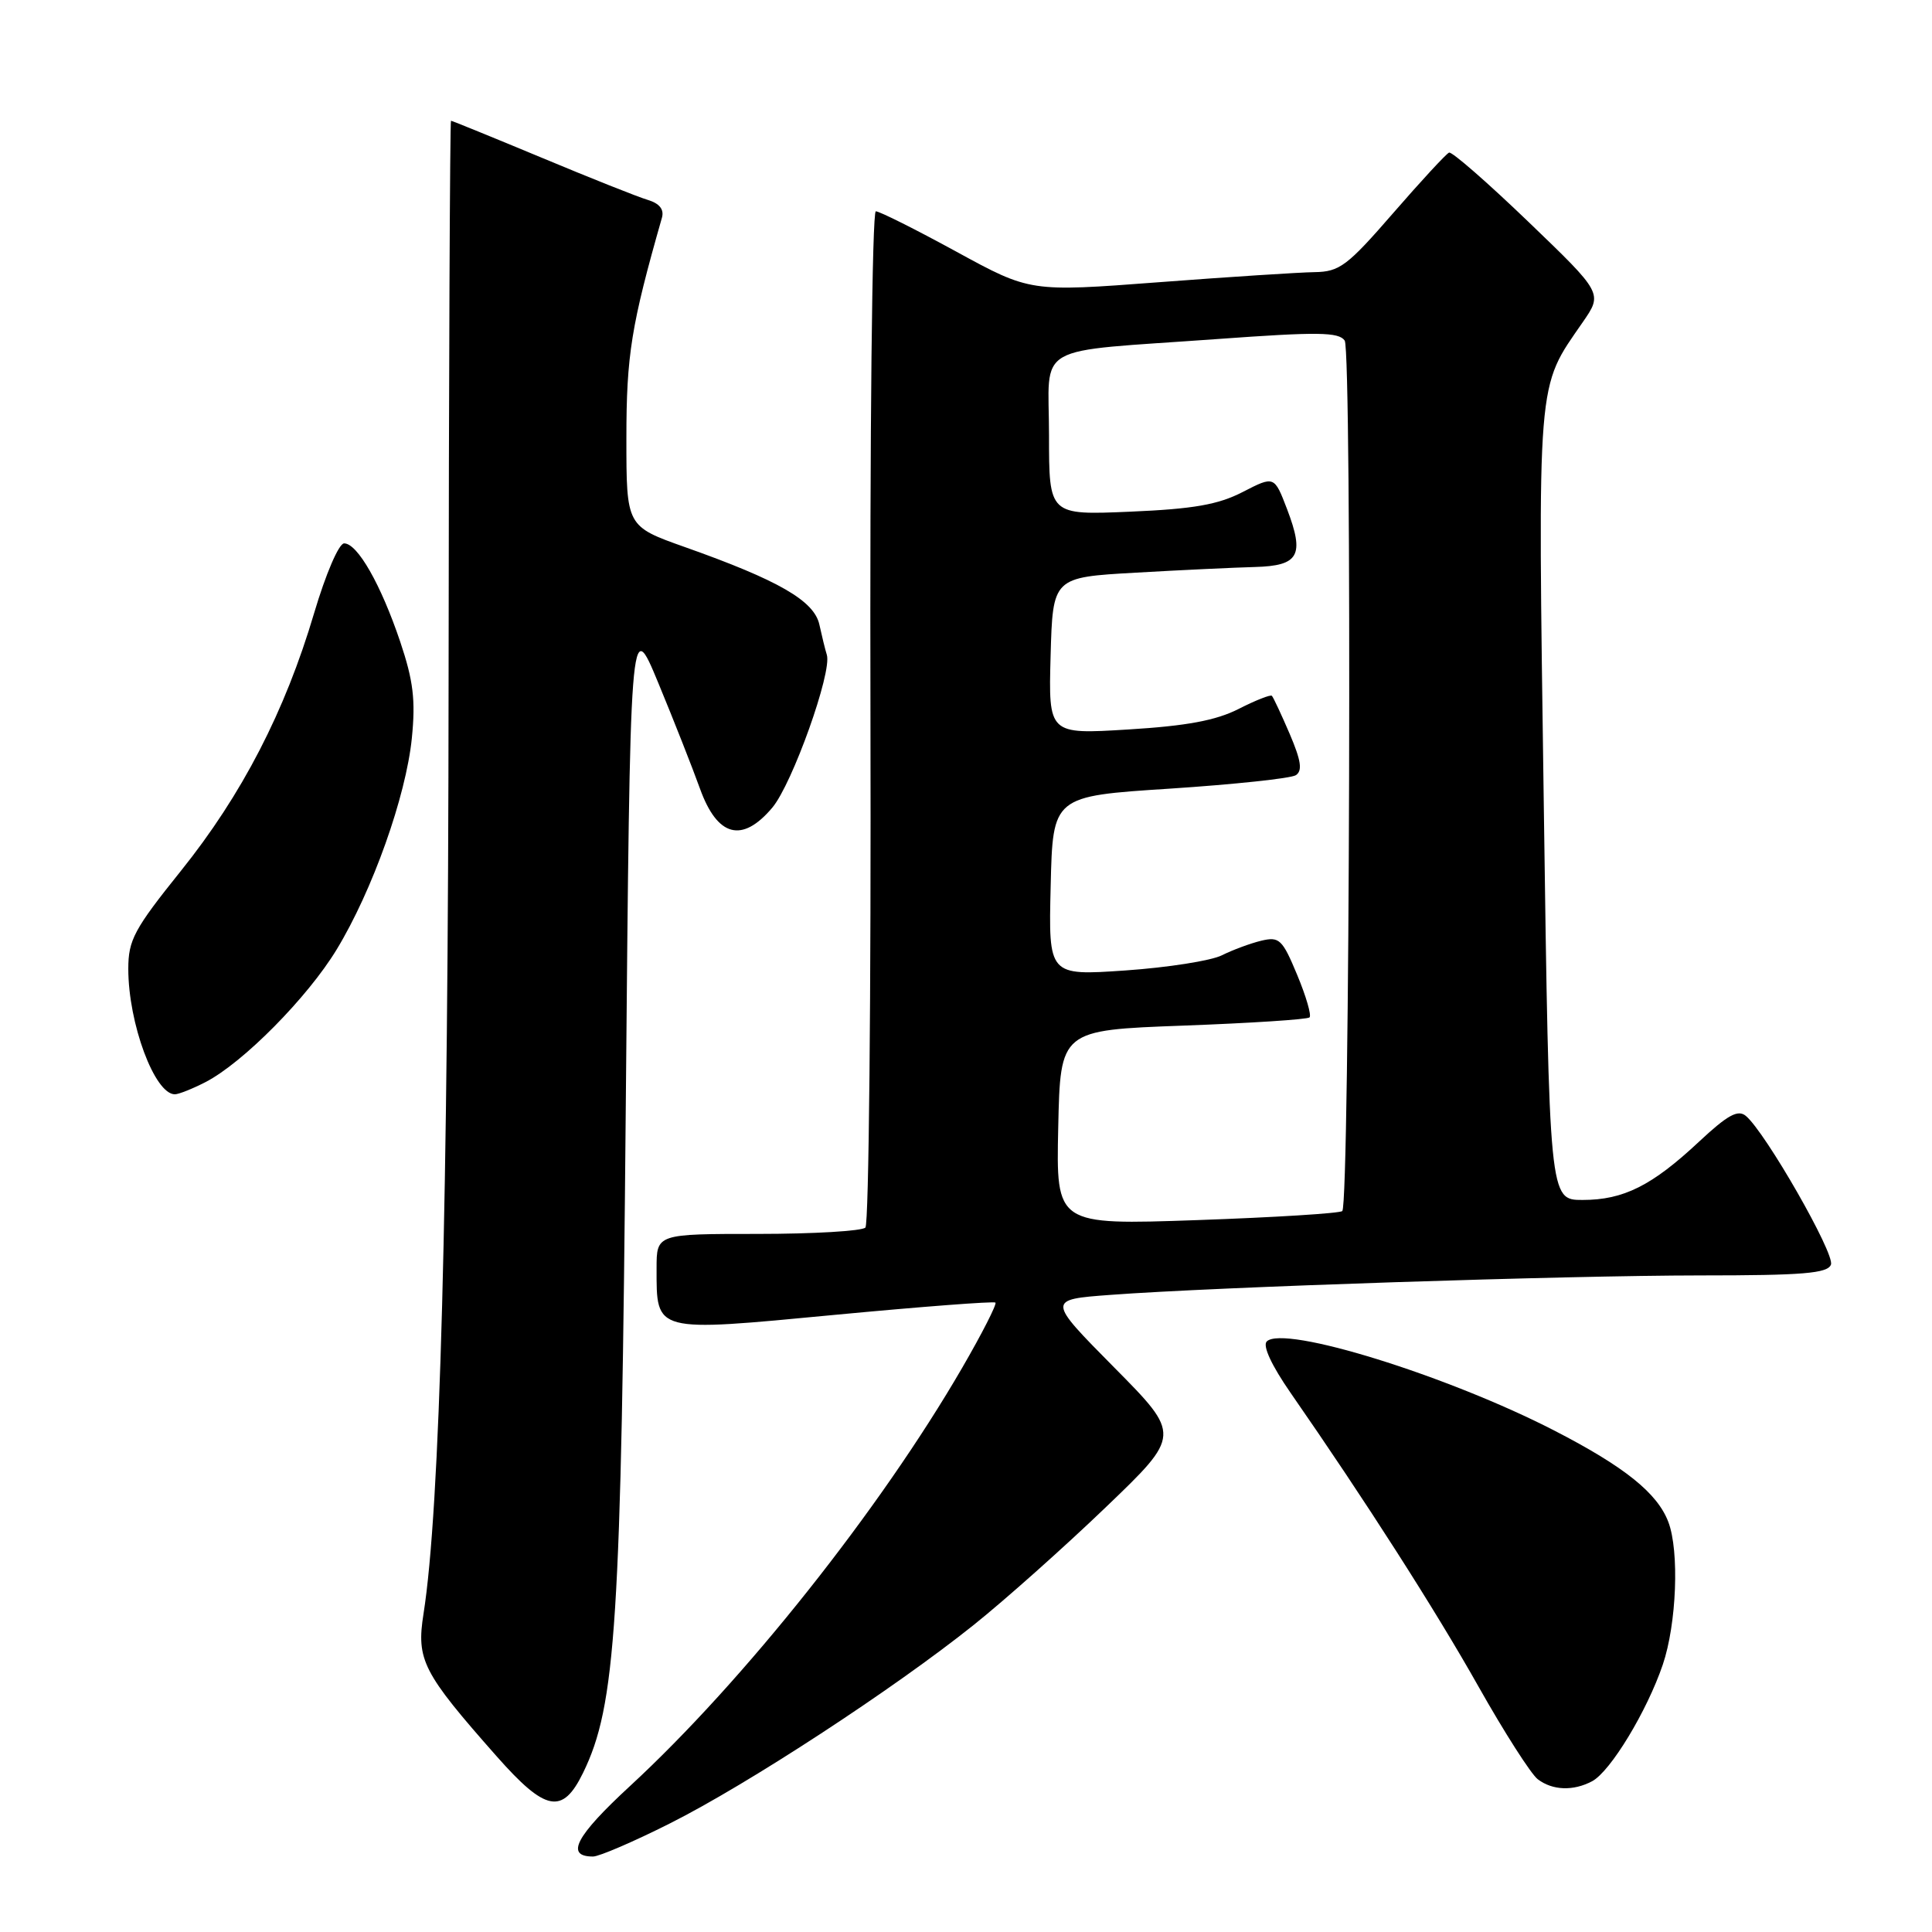 <?xml version="1.0" encoding="UTF-8" standalone="no"?>
<!DOCTYPE svg PUBLIC "-//W3C//DTD SVG 1.1//EN" "http://www.w3.org/Graphics/SVG/1.1/DTD/svg11.dtd" >
<svg xmlns="http://www.w3.org/2000/svg" xmlns:xlink="http://www.w3.org/1999/xlink" version="1.1" viewBox="0 0 256 256">
 <g >
 <path fill="currentColor"
d=" M 88.77 241.61 C 99.05 236.45 118.41 223.80 129.00 215.33 C 133.12 212.04 141.00 205.02 146.50 199.74 C 156.50 190.15 156.50 190.15 147.62 181.18 C 138.74 172.20 138.74 172.20 147.12 171.58 C 161.13 170.53 207.47 169.01 225.28 169.00 C 238.92 169.00 242.17 168.73 242.61 167.57 C 243.16 166.15 233.92 150.01 231.33 147.86 C 230.28 146.99 228.91 147.75 225.15 151.26 C 218.90 157.11 215.13 159.00 209.70 159.00 C 205.29 159.00 205.29 159.00 204.56 106.67 C 203.76 49.26 203.58 51.59 209.73 42.68 C 212.37 38.86 212.37 38.86 202.53 29.40 C 197.12 24.20 192.38 20.06 192.01 20.22 C 191.63 20.37 188.29 23.99 184.59 28.25 C 178.52 35.24 177.50 36.01 174.18 36.06 C 172.16 36.09 162.85 36.69 153.50 37.40 C 136.50 38.69 136.50 38.69 126.71 33.34 C 121.33 30.40 116.54 28.00 116.05 28.00 C 115.56 28.00 115.25 57.26 115.34 94.91 C 115.43 131.72 115.13 162.20 114.67 162.66 C 114.21 163.12 107.80 163.50 100.42 163.50 C 87.00 163.50 87.00 163.50 87.00 168.06 C 87.00 176.62 86.58 176.51 110.57 174.23 C 122.08 173.14 131.68 172.41 131.90 172.60 C 132.11 172.80 130.14 176.68 127.50 181.23 C 116.64 199.97 98.57 222.73 83.49 236.65 C 76.27 243.31 74.86 246.00 78.58 246.00 C 79.38 246.00 83.97 244.03 88.77 241.61 Z  M 77.25 234.93 C 81.62 226.00 82.32 215.09 82.92 146.50 C 83.50 81.50 83.50 81.50 87.23 90.50 C 89.28 95.45 91.76 101.75 92.75 104.50 C 95.06 110.90 98.34 111.76 102.34 107.01 C 104.99 103.85 110.27 89.07 109.56 86.77 C 109.34 86.07 108.90 84.27 108.57 82.76 C 107.88 79.60 103.15 76.88 90.75 72.49 C 83.00 69.74 83.00 69.74 83.00 58.06 C 83.00 47.06 83.64 43.10 87.71 28.85 C 88.02 27.75 87.39 26.96 85.84 26.49 C 84.55 26.11 78.22 23.59 71.76 20.89 C 65.30 18.20 59.90 16.00 59.76 16.00 C 59.62 16.00 59.47 49.41 59.44 90.25 C 59.39 159.90 58.31 199.95 56.12 213.82 C 55.15 219.96 56.00 221.62 65.80 232.71 C 72.29 240.06 74.53 240.49 77.25 234.93 Z  M 210.97 236.02 C 213.40 234.72 218.24 226.73 220.33 220.57 C 222.16 215.17 222.54 205.54 221.06 201.66 C 219.61 197.84 215.26 194.35 206.00 189.58 C 191.79 182.26 170.08 175.52 167.85 177.75 C 167.28 178.32 168.49 180.93 171.03 184.59 C 180.88 198.78 190.17 213.29 195.92 223.50 C 199.33 229.55 202.86 235.06 203.75 235.75 C 205.71 237.25 208.47 237.35 210.97 236.02 Z  M 27.24 143.38 C 32.21 140.81 40.75 132.17 44.60 125.83 C 49.35 118.02 53.79 105.53 54.57 97.82 C 55.08 92.76 54.77 90.20 53.02 85.00 C 50.47 77.45 47.37 72.00 45.60 72.00 C 44.90 72.00 43.17 76.03 41.62 81.25 C 37.77 94.26 32.06 105.32 23.96 115.41 C 17.77 123.12 17.00 124.56 17.00 128.38 C 17.00 135.60 20.49 145.00 23.17 145.00 C 23.68 145.00 25.51 144.27 27.24 143.38 Z  M 140.22 149.41 C 140.50 136.50 140.50 136.50 156.76 135.90 C 165.71 135.57 173.25 135.08 173.52 134.81 C 173.80 134.54 173.06 132.00 171.88 129.17 C 169.92 124.46 169.52 124.08 167.12 124.65 C 165.68 125.00 163.33 125.87 161.91 126.58 C 160.48 127.30 154.73 128.20 149.13 128.59 C 138.93 129.29 138.93 129.29 139.22 117.40 C 139.50 105.50 139.50 105.50 155.00 104.50 C 163.53 103.94 171.04 103.14 171.70 102.72 C 172.61 102.13 172.40 100.78 170.89 97.24 C 169.78 94.66 168.72 92.39 168.53 92.20 C 168.35 92.01 166.36 92.80 164.12 93.94 C 161.13 95.46 157.24 96.19 149.49 96.66 C 138.93 97.31 138.93 97.31 139.21 86.90 C 139.50 76.50 139.50 76.50 150.50 75.88 C 156.55 75.53 163.65 75.20 166.28 75.13 C 172.12 74.97 172.88 73.60 170.55 67.48 C 168.85 63.04 168.85 63.04 164.67 65.19 C 161.41 66.87 158.16 67.44 149.75 67.80 C 139.00 68.26 139.00 68.26 139.00 57.67 C 139.00 45.27 136.47 46.72 161.37 44.92 C 174.61 43.96 177.39 43.99 178.18 45.13 C 179.16 46.57 178.86 159.48 177.86 160.47 C 177.56 160.77 168.91 161.31 158.63 161.67 C 139.94 162.32 139.94 162.32 140.22 149.41 Z "/>
</g>
</svg>
